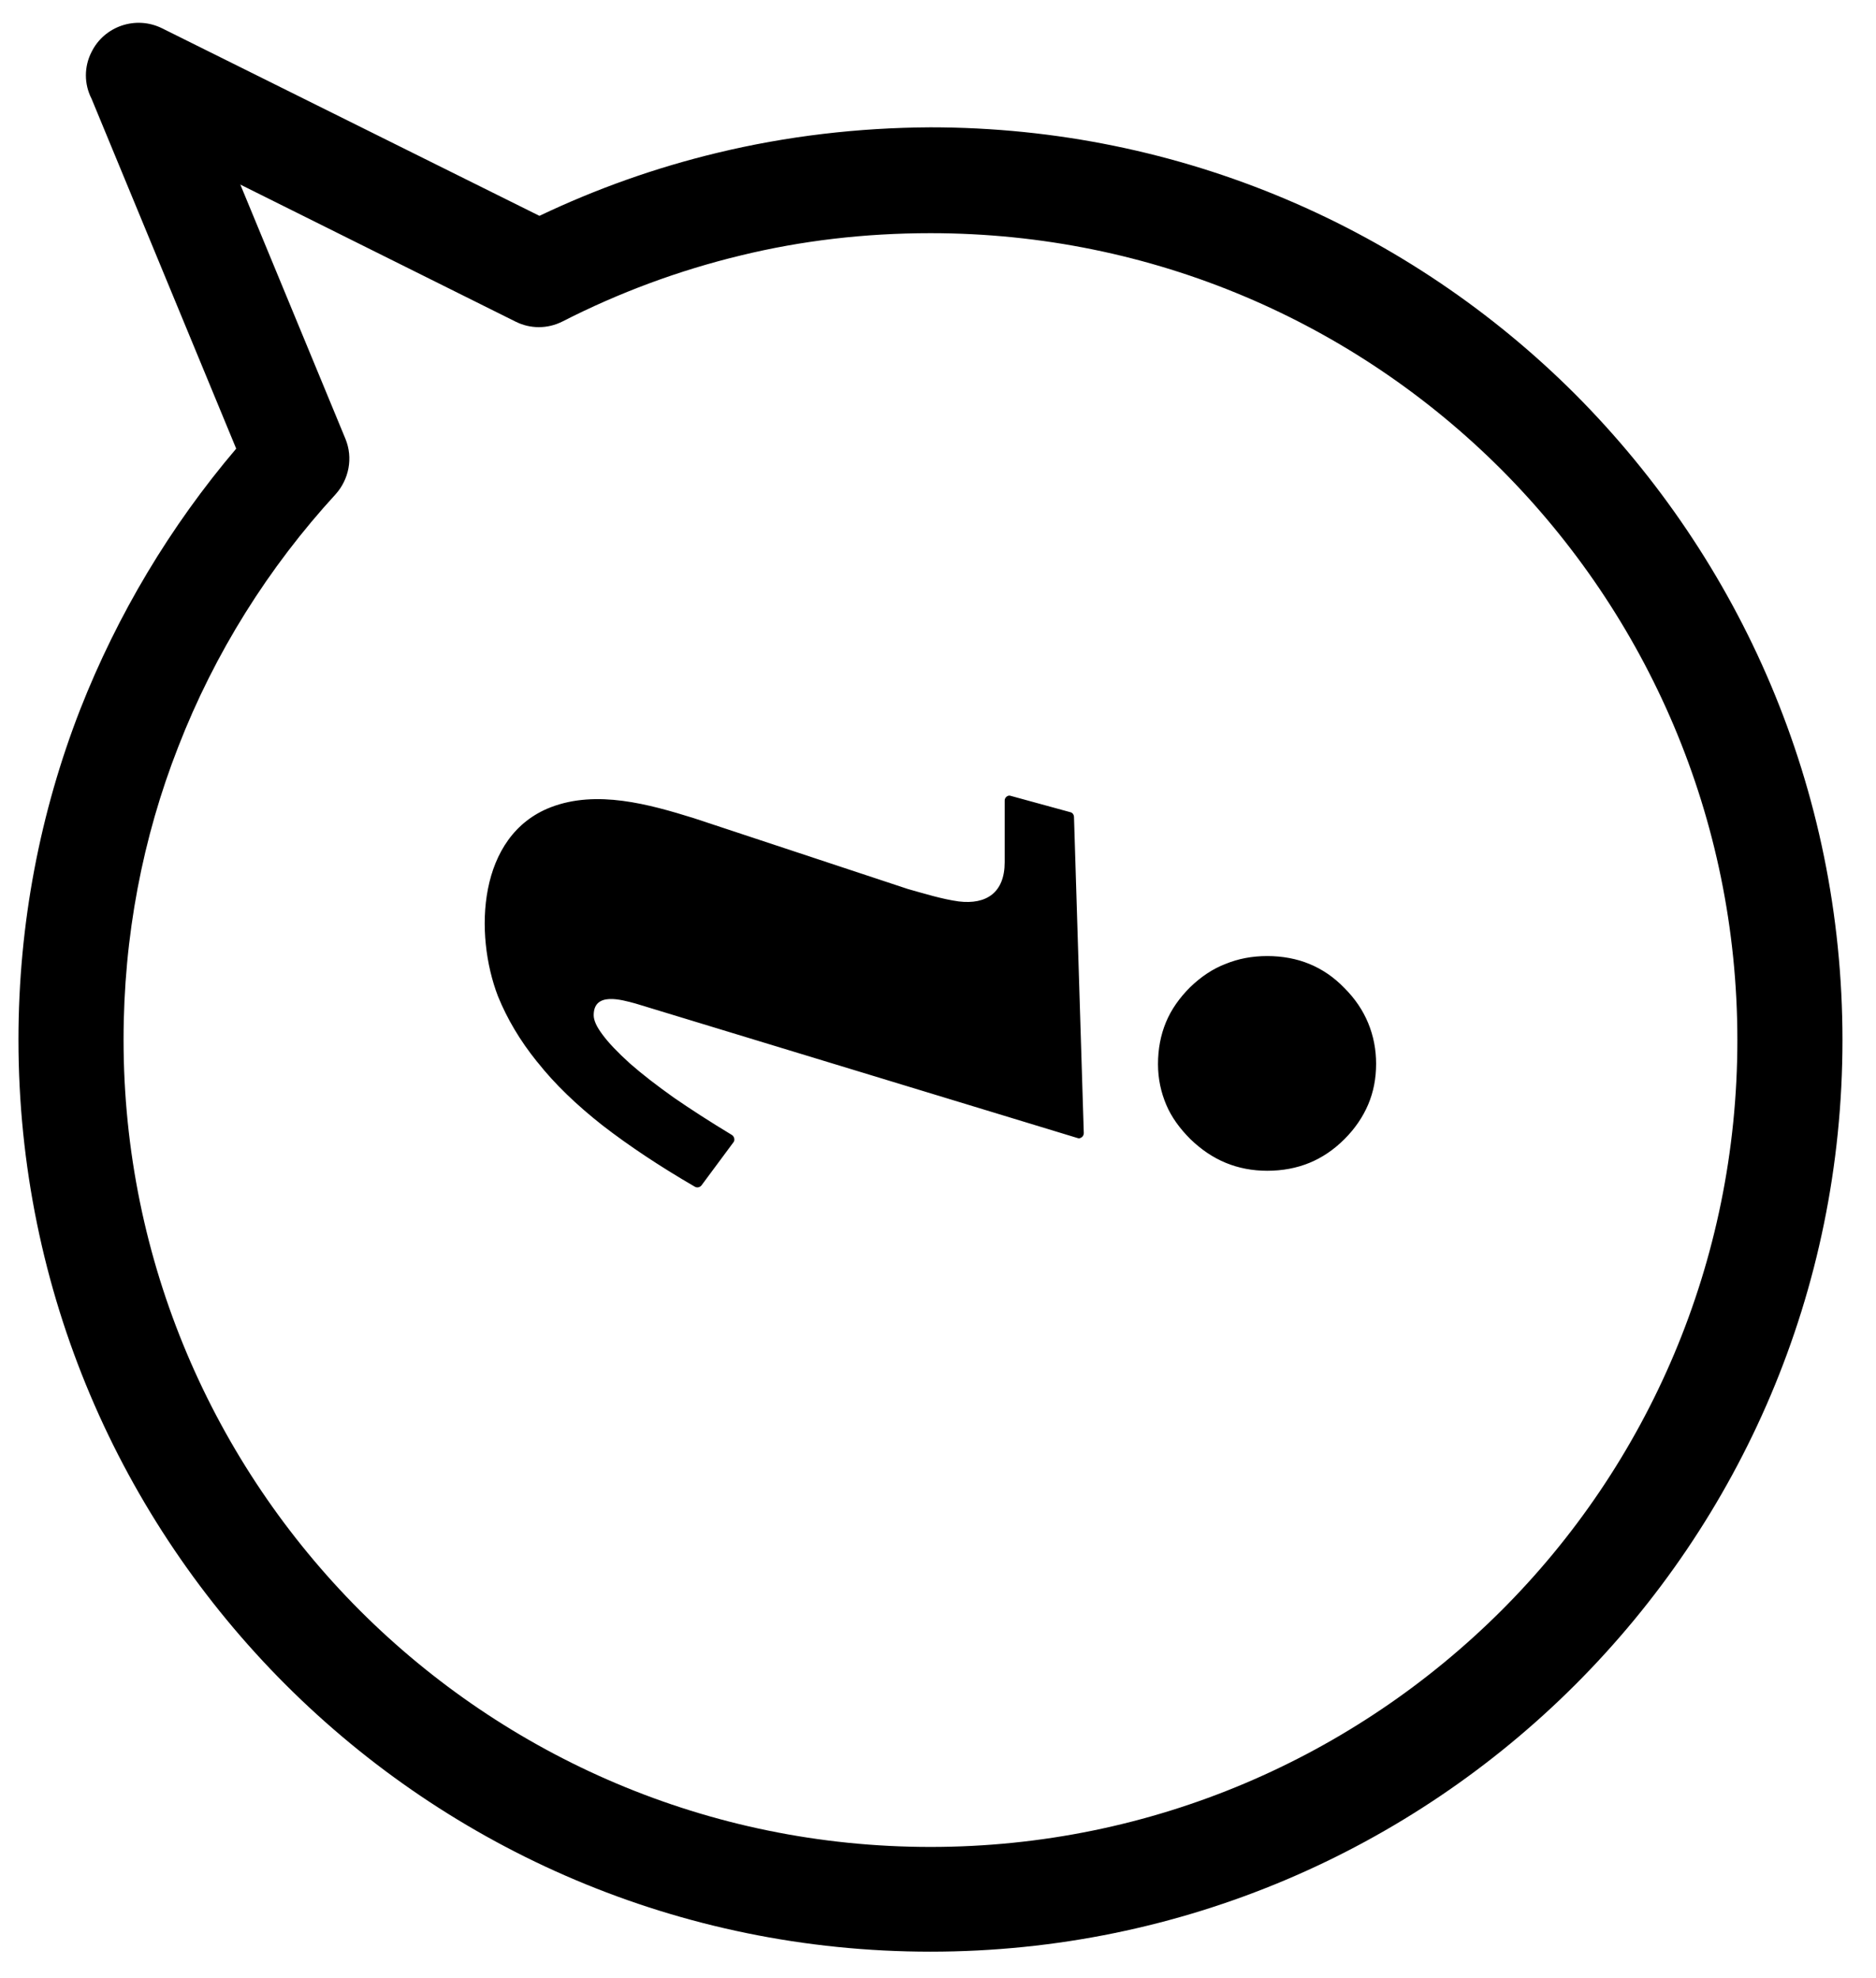 <?xml version="1.0" encoding="utf-8"?>
<!-- Generator: Adobe Illustrator 23.0.1, SVG Export Plug-In . SVG Version: 6.00 Build 0)  -->
<svg version="1.1"
	 id="Ebene_1" image-rendering="optimizeQuality" text-rendering="geometricPrecision" shape-rendering="geometricPrecision"
	 xmlns="http://www.w3.org/2000/svg" xmlns:xlink="http://www.w3.org/1999/xlink" x="0px" y="0px" viewBox="0 0 498 525"
	 style="enable-background:new 0 0 498 525;" xml:space="preserve">
<path d="M63.8,49l27.9,67.5c2.1,5.1,0.9,10.8-2.6,14.7c-17.8,19.4-32.1,42.1-41.8,67.1c-9.4,24-14.5,50.2-14.5,77.7
	c0,59.1,24,112.7,62.7,151.5c38.8,38.8,92.4,62.8,151.5,62.8s112.7-24,151.5-62.7s62.7-92.4,62.7-151.5s-24-112.7-62.7-151.5
	C359.7,85.8,306.2,61.9,247,61.9c-17.5,0-34.3,2-50.3,5.9c-16.6,4-32.4,9.9-47.3,17.5c-4.1,2.1-8.7,2-12.5,0.1l0,0L63.8,49L63.8,49z
	 M336.4,253.8c4,0,7.8,0.7,11.2,2.1s6.5,3.5,9.3,6.4c2.8,2.8,4.9,5.9,6.3,9.3c1.4,3.4,2.1,7,2.1,10.8c0,3.9-0.7,7.5-2.1,10.8
	c-1.4,3.3-3.5,6.4-6.3,9.2c-2.8,2.8-5.9,4.9-9.3,6.3c-3.4,1.4-7.2,2.1-11.2,2.1c-3.9,0-7.6-0.7-11-2.1s-6.5-3.5-9.4-6.3
	c-2.8-2.8-5-5.8-6.4-9.1c-1.4-3.3-2.2-6.9-2.2-10.8c0-4,0.7-7.7,2.1-11.1c1.4-3.4,3.6-6.5,6.4-9.3c2.9-2.8,6-4.9,9.4-6.2
	C328.7,254.5,332.4,253.8,336.4,253.8L336.4,253.8z M168.7,266.4c-3.7-1-11.1-3.2-11.1,3.1c0,1.4,0.8,3.1,2.3,5.1
	c1.6,2.2,4.1,4.8,7.3,7.7c3.3,2.9,7.2,5.9,11.7,9.1c4.5,3.1,9.6,6.4,15.4,9.9c0.6,0.4,0.8,1.2,0.5,1.8l-8.6,11.6
	c-0.4,0.5-1.2,0.7-1.8,0.3c-9.3-5.4-17.4-10.8-24.4-16.2c-7-5.5-12.8-11.1-17.3-16.8l-0.1-0.1c-4.6-5.7-8-11.5-10.4-17.4
	c-6.4-16.6-5.4-42.7,14-50.2c12.2-4.7,26.1-0.8,38,2.9L241,236c4.3,1.2,9.1,2.7,13.5,3.3c7.4,0.9,12.2-2.4,12.2-10.4v-16.4
	c0-0.7,0.6-1.3,1.3-1.3l0.4,0.1l15.7,4.3c0.6,0.1,1,0.7,1,1.3l2.6,83.9c0,0.7-0.5,1.3-1.3,1.4l-0.4-0.1L168.7,266.4L168.7,266.4z
	 M62.7,119.1L24.3,26.2c-2-3.9-2-8.5,0-12.4C27.7,6.9,36.1,4.1,43,7.5l100.2,49.8c15.1-7.2,30.9-12.8,47.1-16.7
	c18.6-4.5,37.6-6.7,56.7-6.8c66.8,0,127.4,27.1,171.2,70.9c43.8,44,70.9,104.5,70.9,171.4S462,403.4,418.2,447.2
	S313.8,518.1,247,518.1S119.6,491,75.8,447.2S4.9,342.9,4.9,276c0-30.9,5.8-60.5,16.4-87.7C31.2,163.1,45.2,139.7,62.7,119.1z"/>
</svg>
